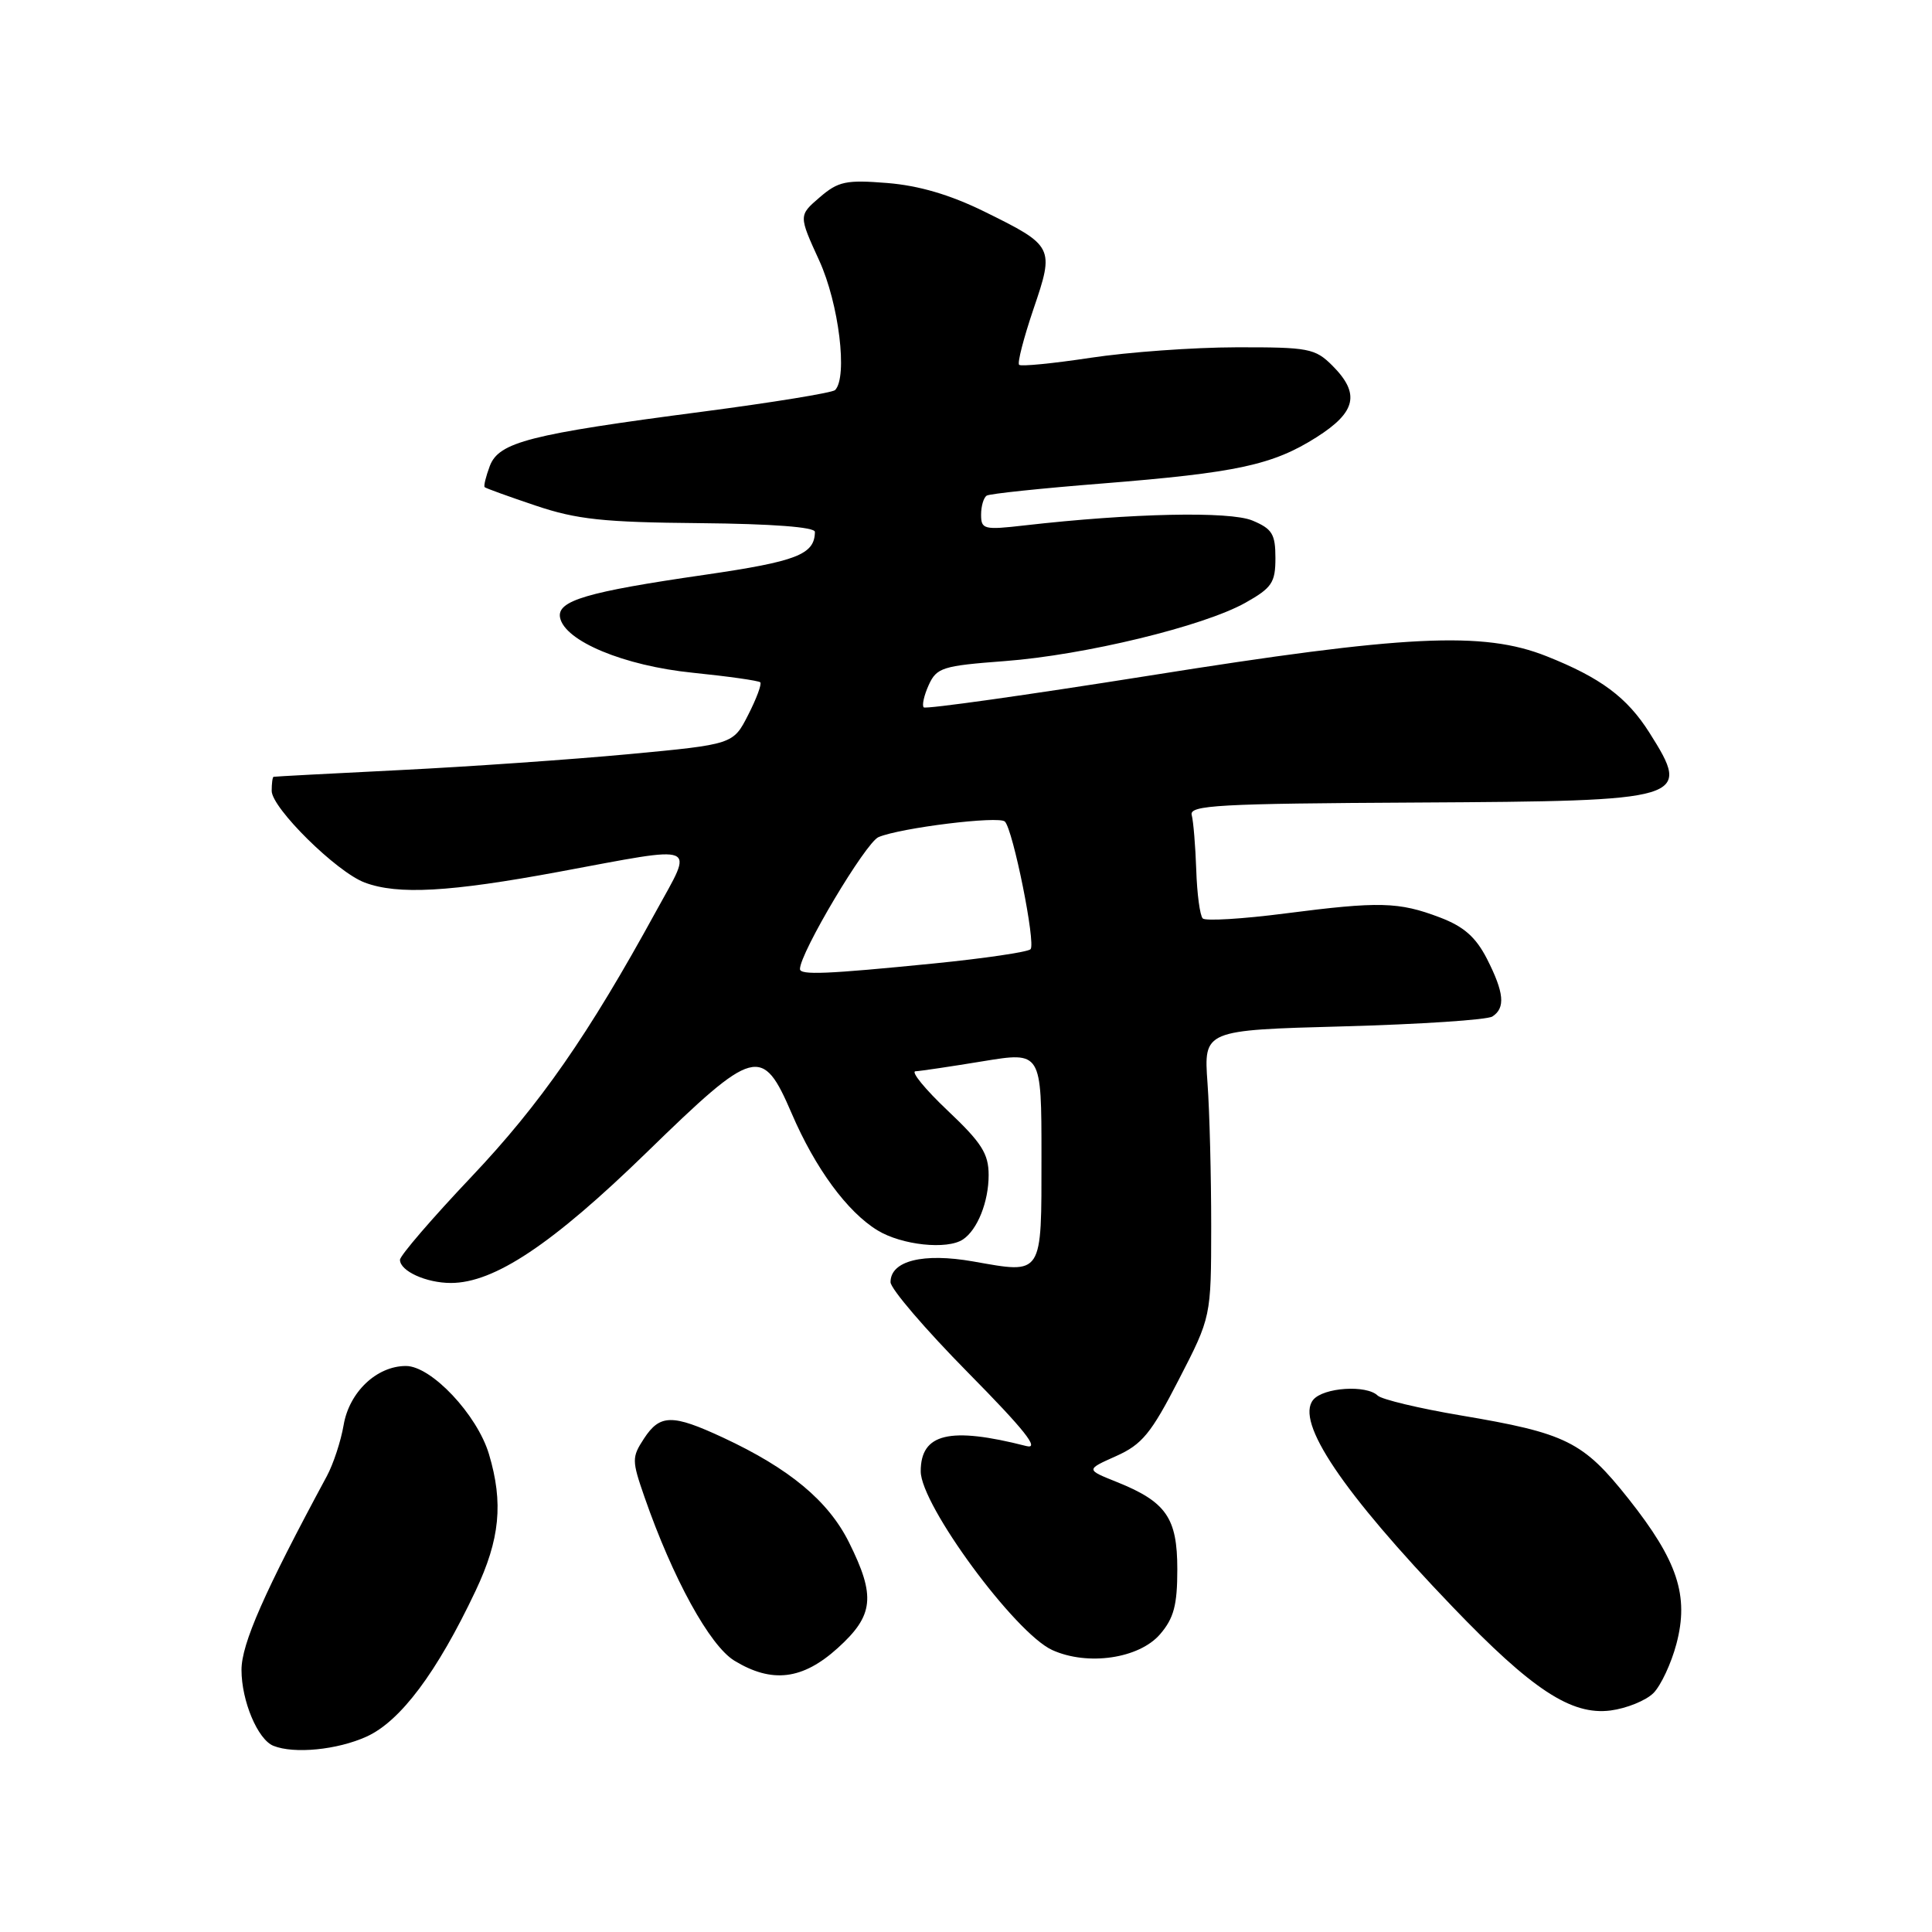 <?xml version="1.0" encoding="UTF-8" standalone="no"?>
<!DOCTYPE svg PUBLIC "-//W3C//DTD SVG 1.1//EN" "http://www.w3.org/Graphics/SVG/1.1/DTD/svg11.dtd" >
<svg xmlns="http://www.w3.org/2000/svg" xmlns:xlink="http://www.w3.org/1999/xlink" version="1.1" viewBox="0 0 256 256">
 <g >
 <path fill="currentColor"
d=" M 48.57 230.11 C 53.07 228.07 57.91 221.59 63.01 210.81 C 66.25 203.97 66.72 199.14 64.79 192.68 C 63.22 187.44 57.15 181.00 53.79 181.00 C 49.91 181.00 46.27 184.46 45.53 188.84 C 45.17 190.95 44.17 193.99 43.31 195.59 C 35.02 210.96 32.00 217.81 32.00 221.27 C 32.00 225.38 34.15 230.50 36.23 231.33 C 38.97 232.43 44.69 231.87 48.57 230.11 Z  M 219.10 224.33 C 220.09 223.32 221.45 220.40 222.13 217.84 C 223.83 211.44 222.30 206.82 215.78 198.59 C 209.75 190.99 207.57 189.91 193.50 187.54 C 188.00 186.61 183.07 185.43 182.55 184.92 C 181.06 183.47 175.37 183.84 174.01 185.48 C 171.61 188.38 177.87 197.69 192.45 212.89 C 203.01 223.90 208.21 227.31 213.40 226.65 C 215.54 226.37 218.10 225.33 219.10 224.33 Z  M 111.00 218.38 C 115.79 214.05 116.06 211.52 112.49 204.36 C 109.75 198.87 104.61 194.59 95.81 190.49 C 89.08 187.36 87.45 187.38 85.33 190.62 C 83.71 193.10 83.71 193.51 85.40 198.37 C 89.15 209.15 94.04 218.05 97.31 220.05 C 102.29 223.08 106.34 222.59 111.00 218.38 Z  M 153.72 216.54 C 155.54 214.42 156.00 212.69 156.00 207.94 C 156.00 201.11 154.53 199.00 147.93 196.35 C 143.88 194.73 143.88 194.73 147.89 192.94 C 151.33 191.40 152.53 189.94 156.19 182.82 C 160.48 174.50 160.48 174.50 160.49 162.50 C 160.49 155.90 160.28 147.35 160.00 143.50 C 159.50 136.50 159.50 136.50 178.00 136.00 C 188.18 135.72 197.06 135.14 197.75 134.69 C 199.50 133.56 199.31 131.53 197.03 127.05 C 195.55 124.17 193.97 122.77 190.78 121.56 C 185.32 119.49 182.78 119.43 170.27 121.04 C 164.64 121.77 159.73 122.06 159.37 121.70 C 159.00 121.33 158.61 118.44 158.51 115.27 C 158.40 112.09 158.13 108.83 157.91 108.00 C 157.55 106.69 161.40 106.48 187.79 106.34 C 223.61 106.14 224.17 105.98 218.56 97.09 C 215.60 92.41 212.10 89.80 204.92 86.95 C 196.51 83.61 186.26 84.11 152.19 89.54 C 136.06 92.10 122.66 93.99 122.40 93.73 C 122.14 93.47 122.44 92.14 123.06 90.77 C 124.11 88.46 124.89 88.22 133.12 87.60 C 143.74 86.80 159.48 82.98 165.02 79.87 C 168.54 77.89 169.00 77.20 169.00 73.94 C 169.00 70.76 168.57 70.07 165.94 68.97 C 162.91 67.72 149.95 68.00 135.75 69.62 C 130.38 70.24 130.00 70.14 130.00 68.20 C 130.00 67.05 130.34 65.92 130.75 65.67 C 131.16 65.42 138.03 64.70 146.00 64.07 C 163.89 62.64 168.63 61.62 174.44 57.94 C 179.71 54.60 180.25 52.16 176.55 48.45 C 174.25 46.16 173.41 46.00 163.80 46.02 C 158.13 46.03 149.45 46.66 144.50 47.41 C 139.55 48.16 135.29 48.58 135.04 48.34 C 134.78 48.11 135.64 44.79 136.93 40.98 C 139.74 32.74 139.66 32.58 130.36 28.00 C 125.87 25.80 121.76 24.59 117.57 24.25 C 112.10 23.81 111.07 24.03 108.61 26.15 C 105.82 28.55 105.82 28.55 108.55 34.52 C 111.16 40.22 112.35 49.98 110.65 51.69 C 110.29 52.04 102.39 53.33 93.08 54.55 C 70.13 57.55 66.11 58.58 64.90 61.75 C 64.38 63.14 64.07 64.40 64.22 64.55 C 64.37 64.70 67.42 65.80 70.99 67.00 C 76.42 68.83 79.96 69.21 92.74 69.32 C 102.33 69.41 107.99 69.84 107.98 70.48 C 107.94 73.48 105.59 74.39 93.35 76.17 C 77.73 78.43 73.78 79.60 74.21 81.83 C 74.81 84.94 82.68 88.22 91.78 89.14 C 96.49 89.62 100.52 90.19 100.74 90.41 C 100.96 90.63 100.24 92.57 99.14 94.72 C 97.15 98.63 97.15 98.63 83.32 99.93 C 75.72 100.64 62.08 101.59 53.00 102.04 C 43.92 102.49 36.39 102.89 36.25 102.93 C 36.11 102.97 36.00 103.80 36.00 104.79 C 36.00 107.06 44.60 115.55 48.32 116.94 C 52.70 118.59 59.56 118.21 74.10 115.51 C 92.95 112.01 91.95 111.60 86.93 120.75 C 77.96 137.14 71.58 146.31 62.45 155.95 C 57.25 161.44 53.00 166.38 53.00 166.93 C 53.00 168.42 56.48 170.00 59.74 170.00 C 65.49 170.00 73.17 164.88 85.71 152.68 C 100.03 138.74 101.00 138.48 104.90 147.53 C 108.02 154.80 112.27 160.59 116.28 163.03 C 119.49 164.99 125.51 165.63 127.60 164.23 C 129.52 162.95 131.00 159.24 131.00 155.71 C 131.00 152.87 130.08 151.42 125.56 147.15 C 122.57 144.32 120.66 141.98 121.31 141.95 C 121.96 141.92 125.99 141.32 130.25 140.62 C 138.00 139.35 138.00 139.35 138.00 153.21 C 138.00 169.18 138.25 168.79 128.96 167.15 C 122.31 165.98 118.00 167.06 118.00 169.89 C 118.00 170.76 122.61 176.14 128.25 181.86 C 135.76 189.47 137.83 192.08 136.00 191.61 C 125.83 189.01 122.00 189.93 122.00 194.96 C 122.00 199.42 134.50 216.40 139.43 218.64 C 144.13 220.77 150.94 219.77 153.72 216.54 Z  M 106.00 128.40 C 106.00 126.26 114.70 111.65 116.41 110.92 C 119.33 109.69 132.36 108.08 133.15 108.86 C 134.23 109.92 137.28 125.06 136.55 125.78 C 136.18 126.15 130.40 127.00 123.69 127.67 C 109.53 129.08 106.00 129.23 106.00 128.40 Z "/>
</g>
</svg>
